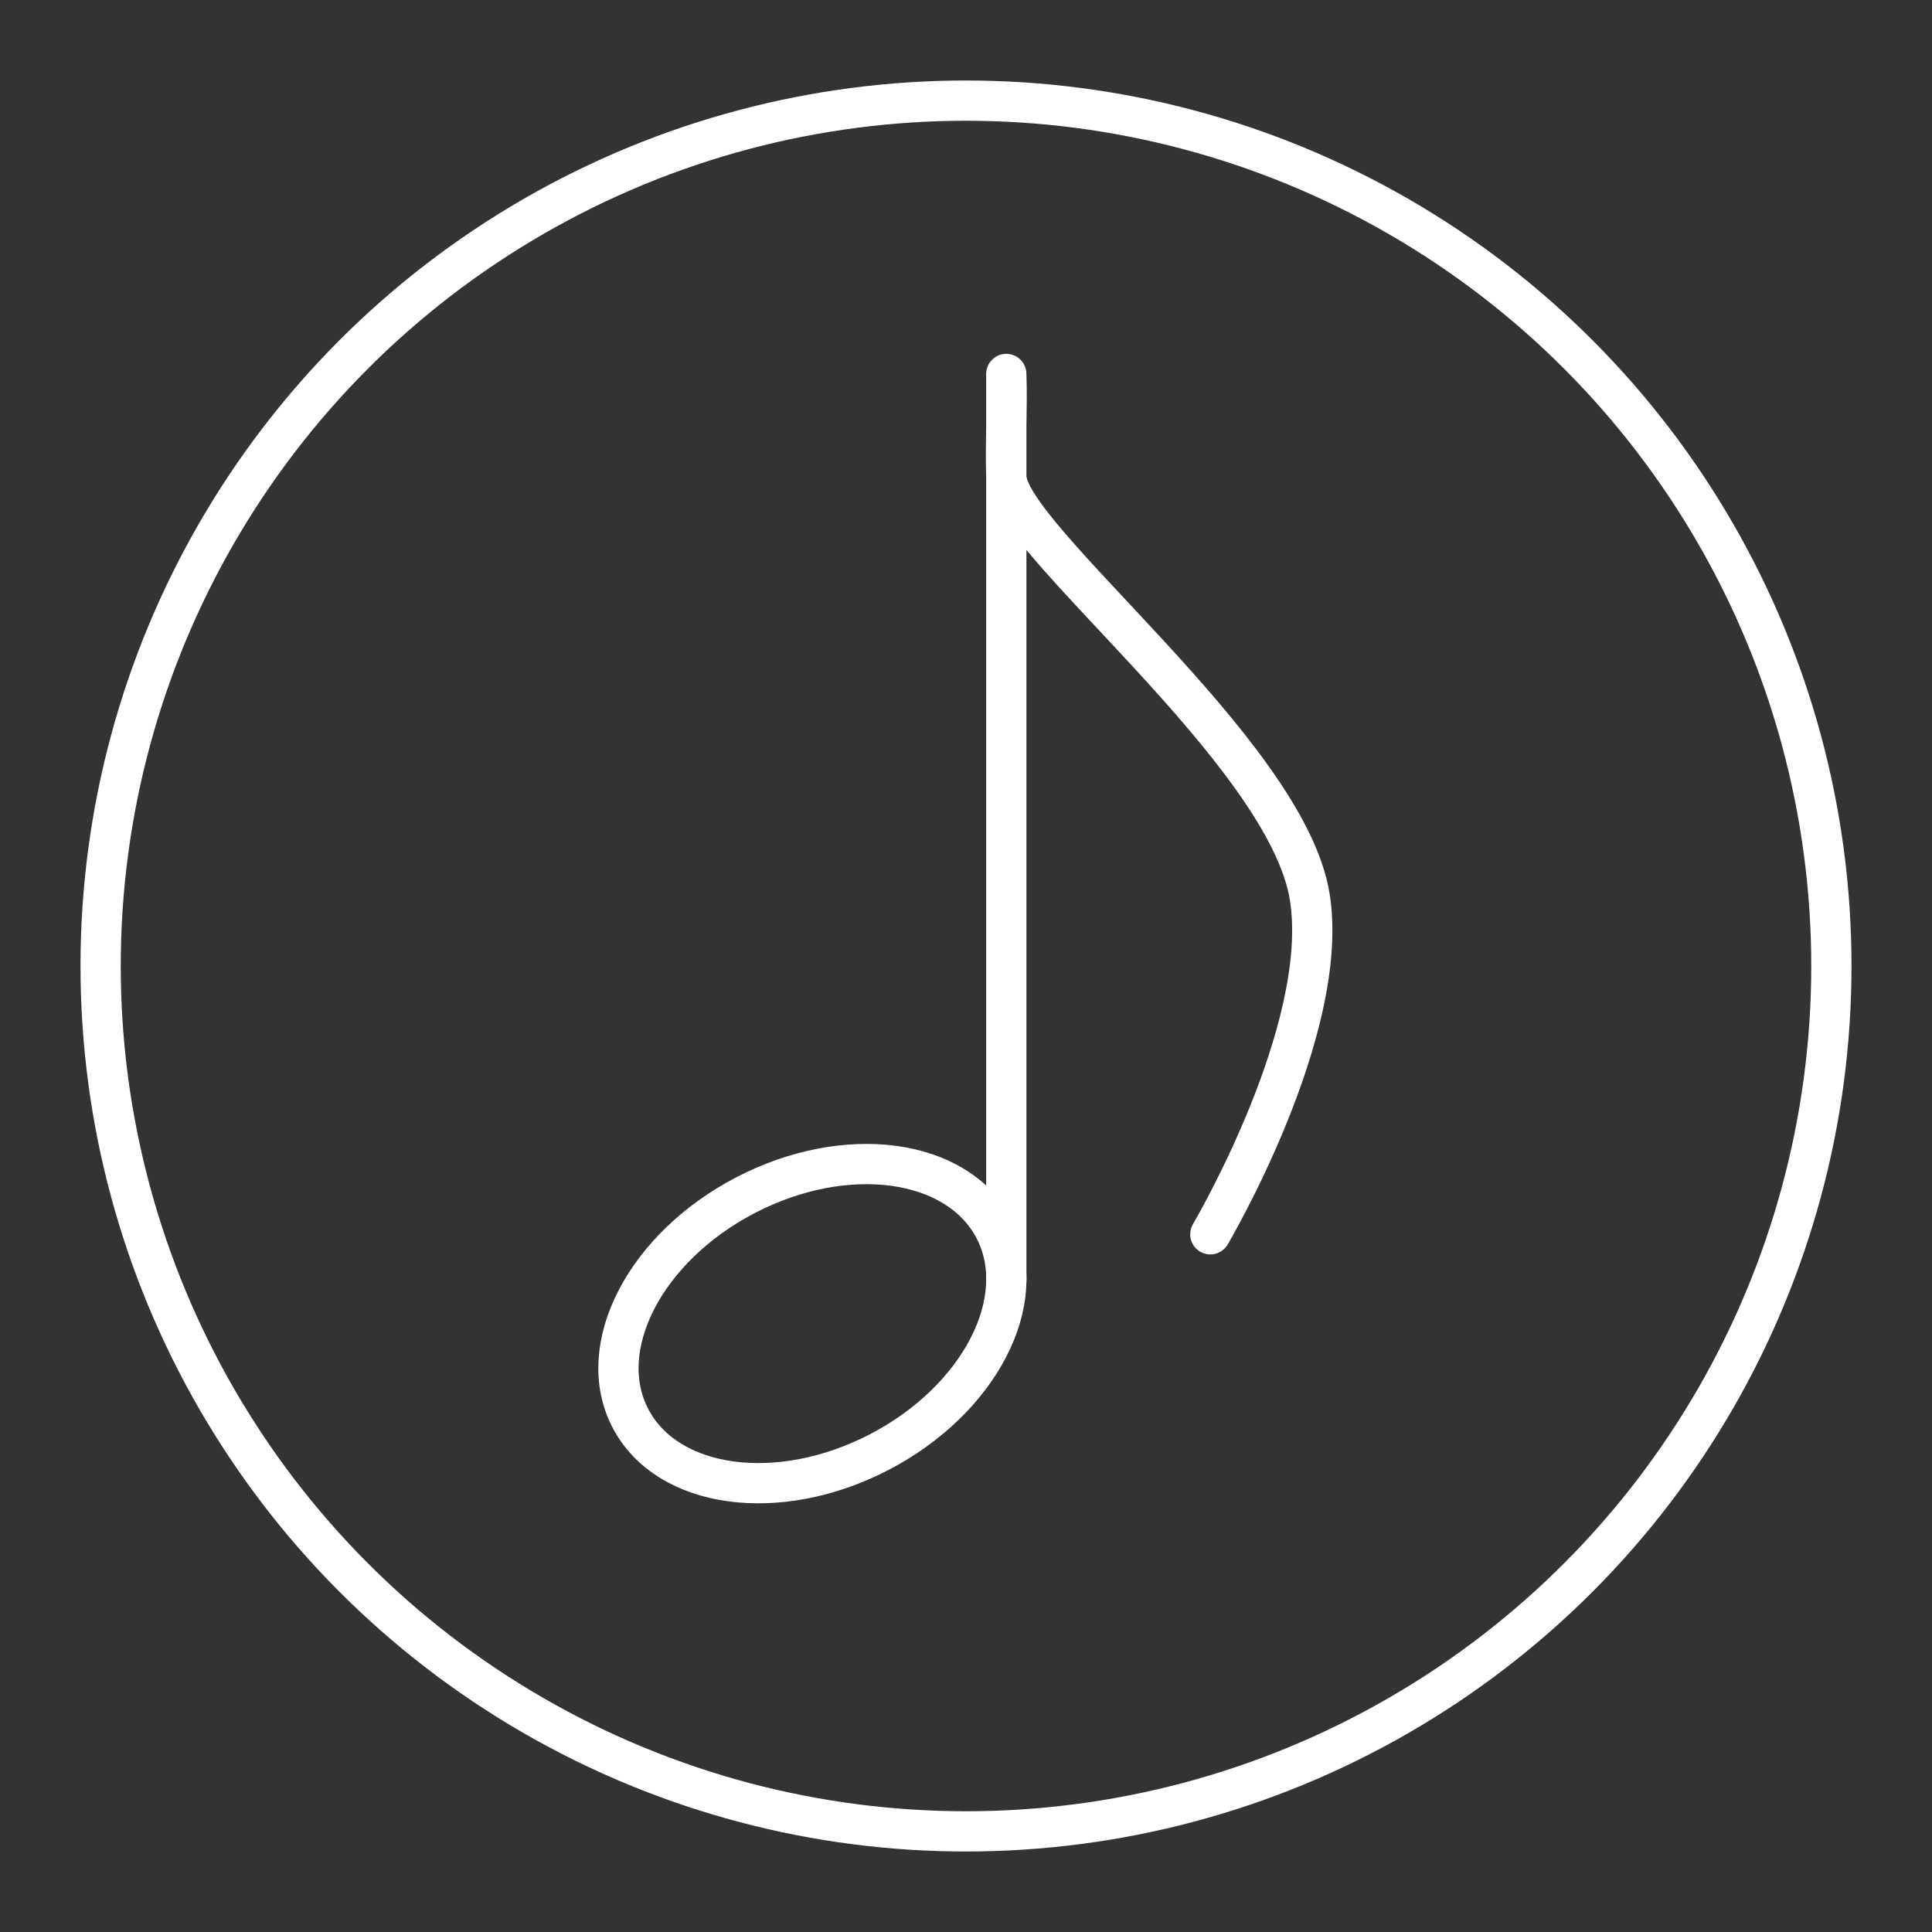 <?xml version="1.0" encoding="UTF-8"?>
<svg version="1.1" viewBox="0 0 48 48" xml:space="preserve" xmlns="http://www.w3.org/2000/svg"><rect x="0" y="0" width="48" height="48" fill="#333333" stroke="none"/><defs><style>.a{fill:none;stroke:#fff;stroke-linecap:round;stroke-linejoin:round;}</style><style>.a{fill:none;stroke:#fff;stroke-linecap:round;stroke-linejoin:round;}</style></defs><circle class="a" cx="24" cy="24" r="21.5"/><path d="m30.07 30.666s2.996-5.072 2.471-8.378c-0.576-3.631-7.54-8.935-7.54-10.458-0.028-0.848 0.03-1.691 0-2.539v22.522" fill="none" stroke="#fff" stroke-linecap="round" stroke-linejoin="round" stroke-width="1px"/><ellipse transform="rotate(-27.452)" cx="2.751" cy="38.487" rx="5.097" ry="3.598" fill="none" stroke="#fff" stroke-linecap="round" stroke-linejoin="round"/></svg>
